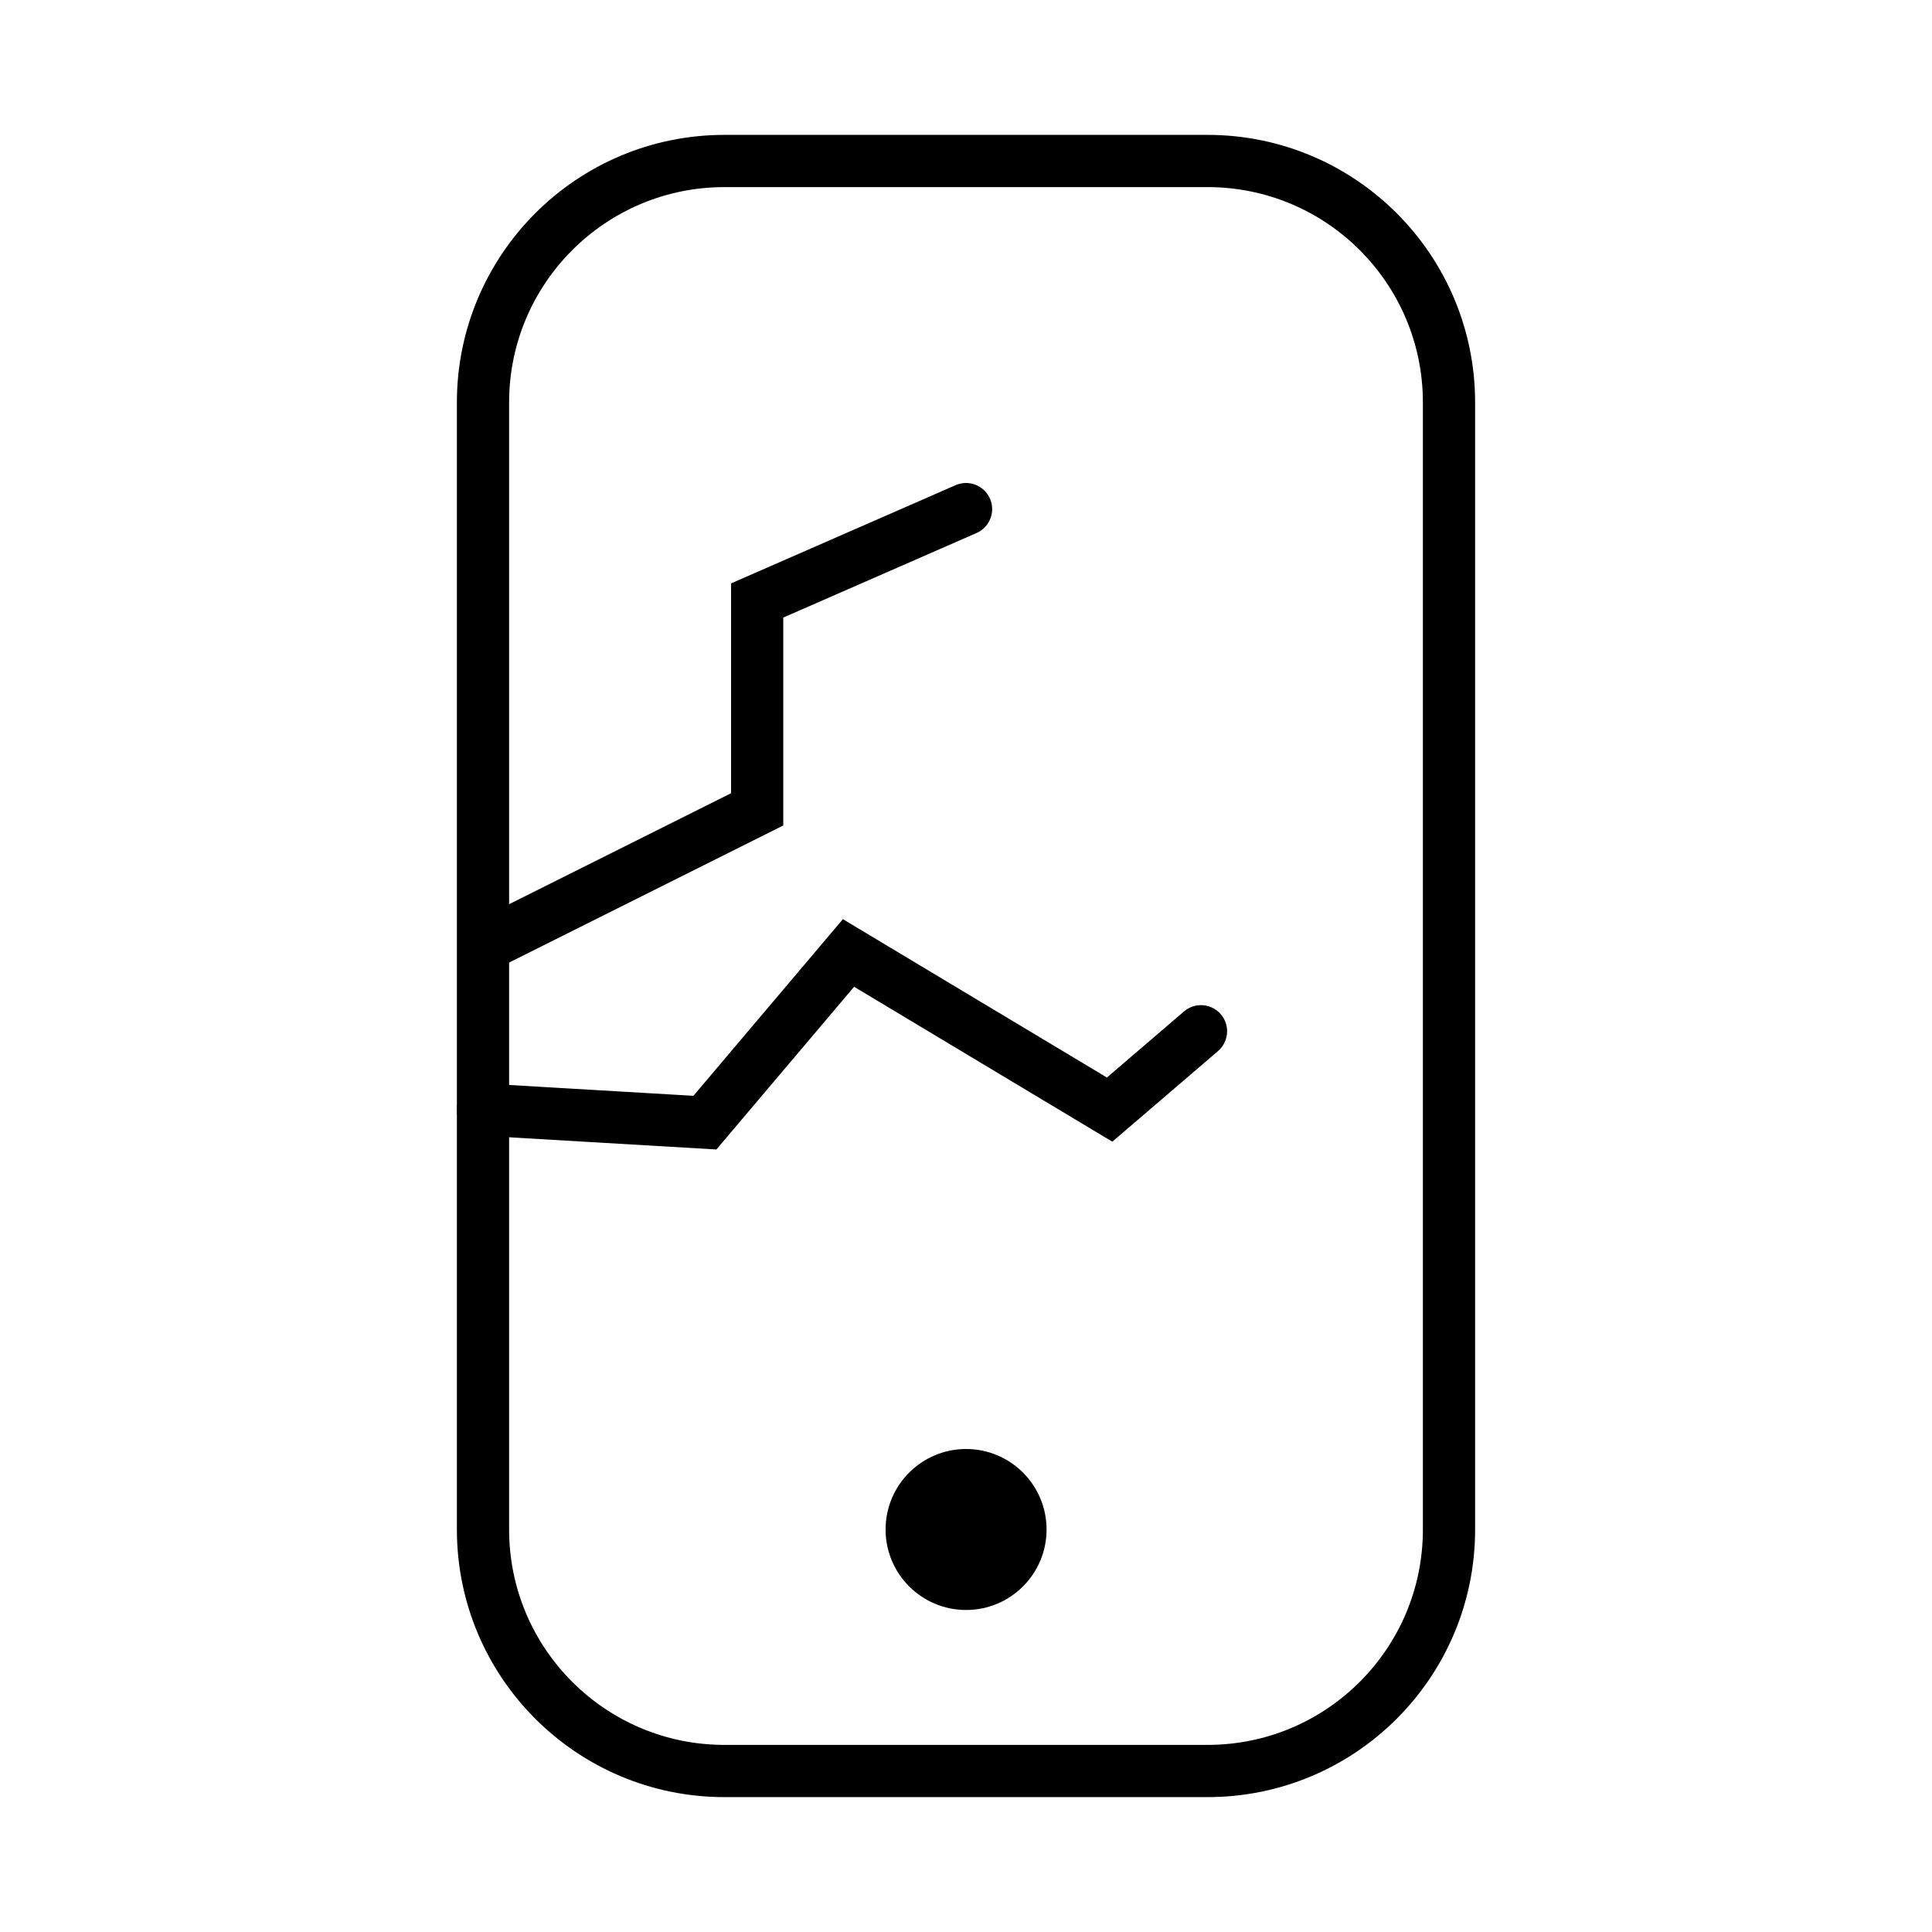 <svg width="64" height="64" viewBox="0 0 64 64" fill="none" xmlns="http://www.w3.org/2000/svg">
<path fill-rule="evenodd" clip-rule="evenodd" d="M40 58.667H24C19.581 58.667 16 55.085 16 50.667V13.333C16 8.915 19.581 5.333 24 5.333H40C44.419 5.333 48 8.915 48 13.333V50.667C48 55.085 44.419 58.667 40 58.667Z" stroke="black" stroke-width="1.73" stroke-linecap="round" stroke-linejoin="round"/>
<path fill-rule="evenodd" clip-rule="evenodd" d="M32.003 48C30.531 48 29.336 49.195 29.336 50.667C29.336 52.139 30.531 53.333 32.003 53.333C33.475 53.333 34.669 52.139 34.669 50.667C34.669 49.195 33.475 48 32.003 48Z" fill="black"/>
<path d="M16.434 31.135L25.082 26.811V19.892L32.001 16.865" stroke="black" stroke-width="1.73" stroke-linecap="round"/>
<path d="M16 36.757L23.351 37.189L28.108 31.568L36.757 36.757L39.784 34.162" stroke="black" stroke-width="1.73" stroke-linecap="round"/>
</svg>
